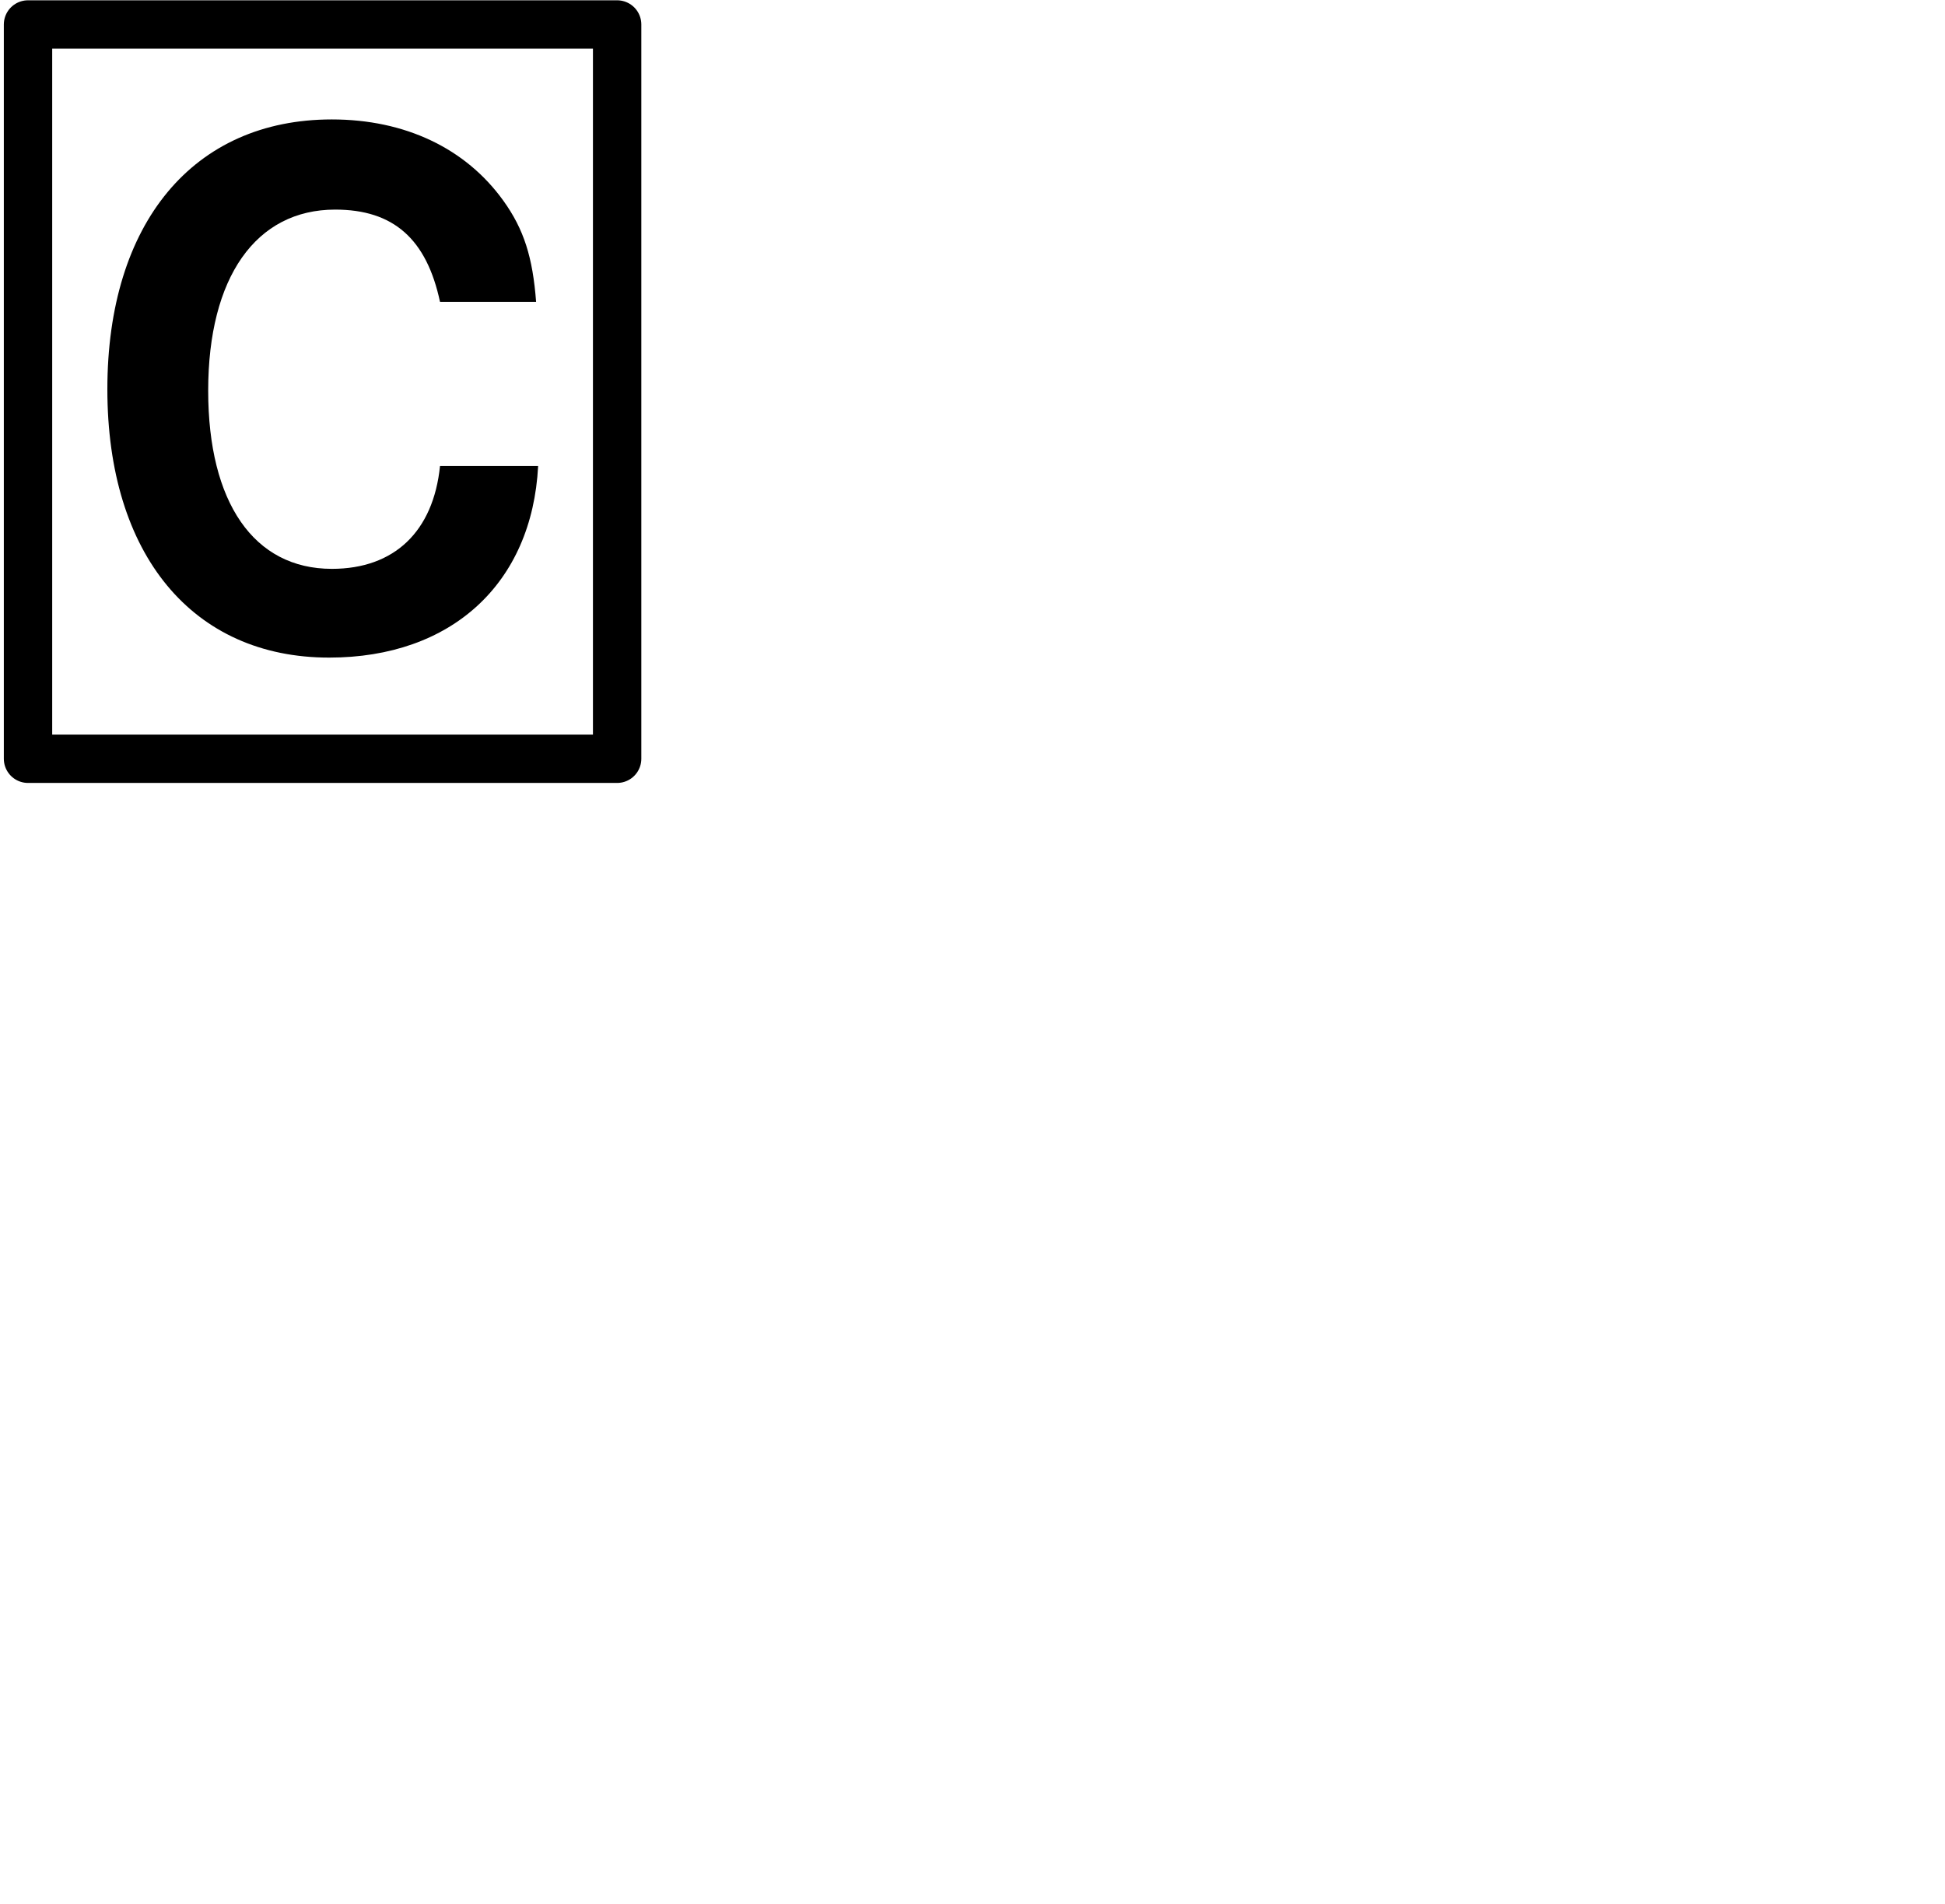 <?xml version="1.0" encoding="UTF-8" standalone="no"?>
<svg
   width="0.187in"
   height="0.183in"
   viewBox="0 0 56 54.89"
   version="1.1"
   id="tooth"
   sodipodi:docname="retained-c.svg"
   inkscape:version="1.2.1 (9c6d41e410, 2022-07-14)"
   xmlns:inkscape="http://www.inkscape.org/namespaces/inkscape"
   xmlns:sodipodi="http://sodipodi.sourceforge.net/DTD/sodipodi-0.dtd"
   xmlns="http://www.w3.org/2000/svg"
   xmlns:svg="http://www.w3.org/2000/svg">
  <g
     aria-label="C"
     transform="scale(0.977,1.024)"
     id="text3914"
     style="font-weight:bold;font-size:19.835px;font-family:'Nimbus Sans';-inkscape-font-specification:'Nimbus Sans, Bold';stroke-width:0.045;stroke-linecap:round;stroke-linejoin:round">
    <path
       d="M 15.778,8.5 C 15.679,7.251 15.421,6.457 14.806,5.644 13.696,4.176 11.91,3.363 9.748,3.363 c -4.086,0 -6.625,2.916 -6.625,7.597 0,4.661 2.519,7.557 6.546,7.557 3.61,0 5.99,-2.083 6.169,-5.395 h -2.896 c -0.198,1.845 -1.349,2.896 -3.193,2.896 -2.301,0 -3.65,-1.865 -3.65,-5.018 0,-3.193 1.408,-5.098 3.749,-5.098 1.726,0 2.698,0.833 3.094,2.598 z"
       id="path4020" />
  </g>
  <defs
     id="defs7" />
  <sodipodi:namedview
     id="namedview5"
     pagecolor="#505050"
     bordercolor="#eeeeee"
     borderopacity="1"
     inkscape:pageshadow="0"
     inkscape:pageopacity="0"
     inkscape:pagecheckerboard="0"
     inkscape:document-units="in"
     showgrid="false"
     inkscape:zoom="32"
     inkscape:cx="8.9375"
     inkscape:cy="5.578125"
     inkscape:window-width="1920"
     inkscape:window-height="1003"
     inkscape:window-x="0"
     inkscape:window-y="40"
     inkscape:window-maximized="1"
     inkscape:current-layer="tooth"
     fit-margin-top="0"
     fit-margin-left="0"
     fit-margin-right="0"
     fit-margin-bottom="0"
     inkscape:showpageshadow="0"
     inkscape:deskcolor="#505050" />
  <rect
     style="fill:none;stroke:#000000;stroke-width:1.395;stroke-linecap:round;stroke-linejoin:round;stroke-dasharray:none;stroke-opacity:1"
     id="rect190"
     width="16.989"
     height="21.172"
     x="0.763"
     y="0.706" />
</svg>
